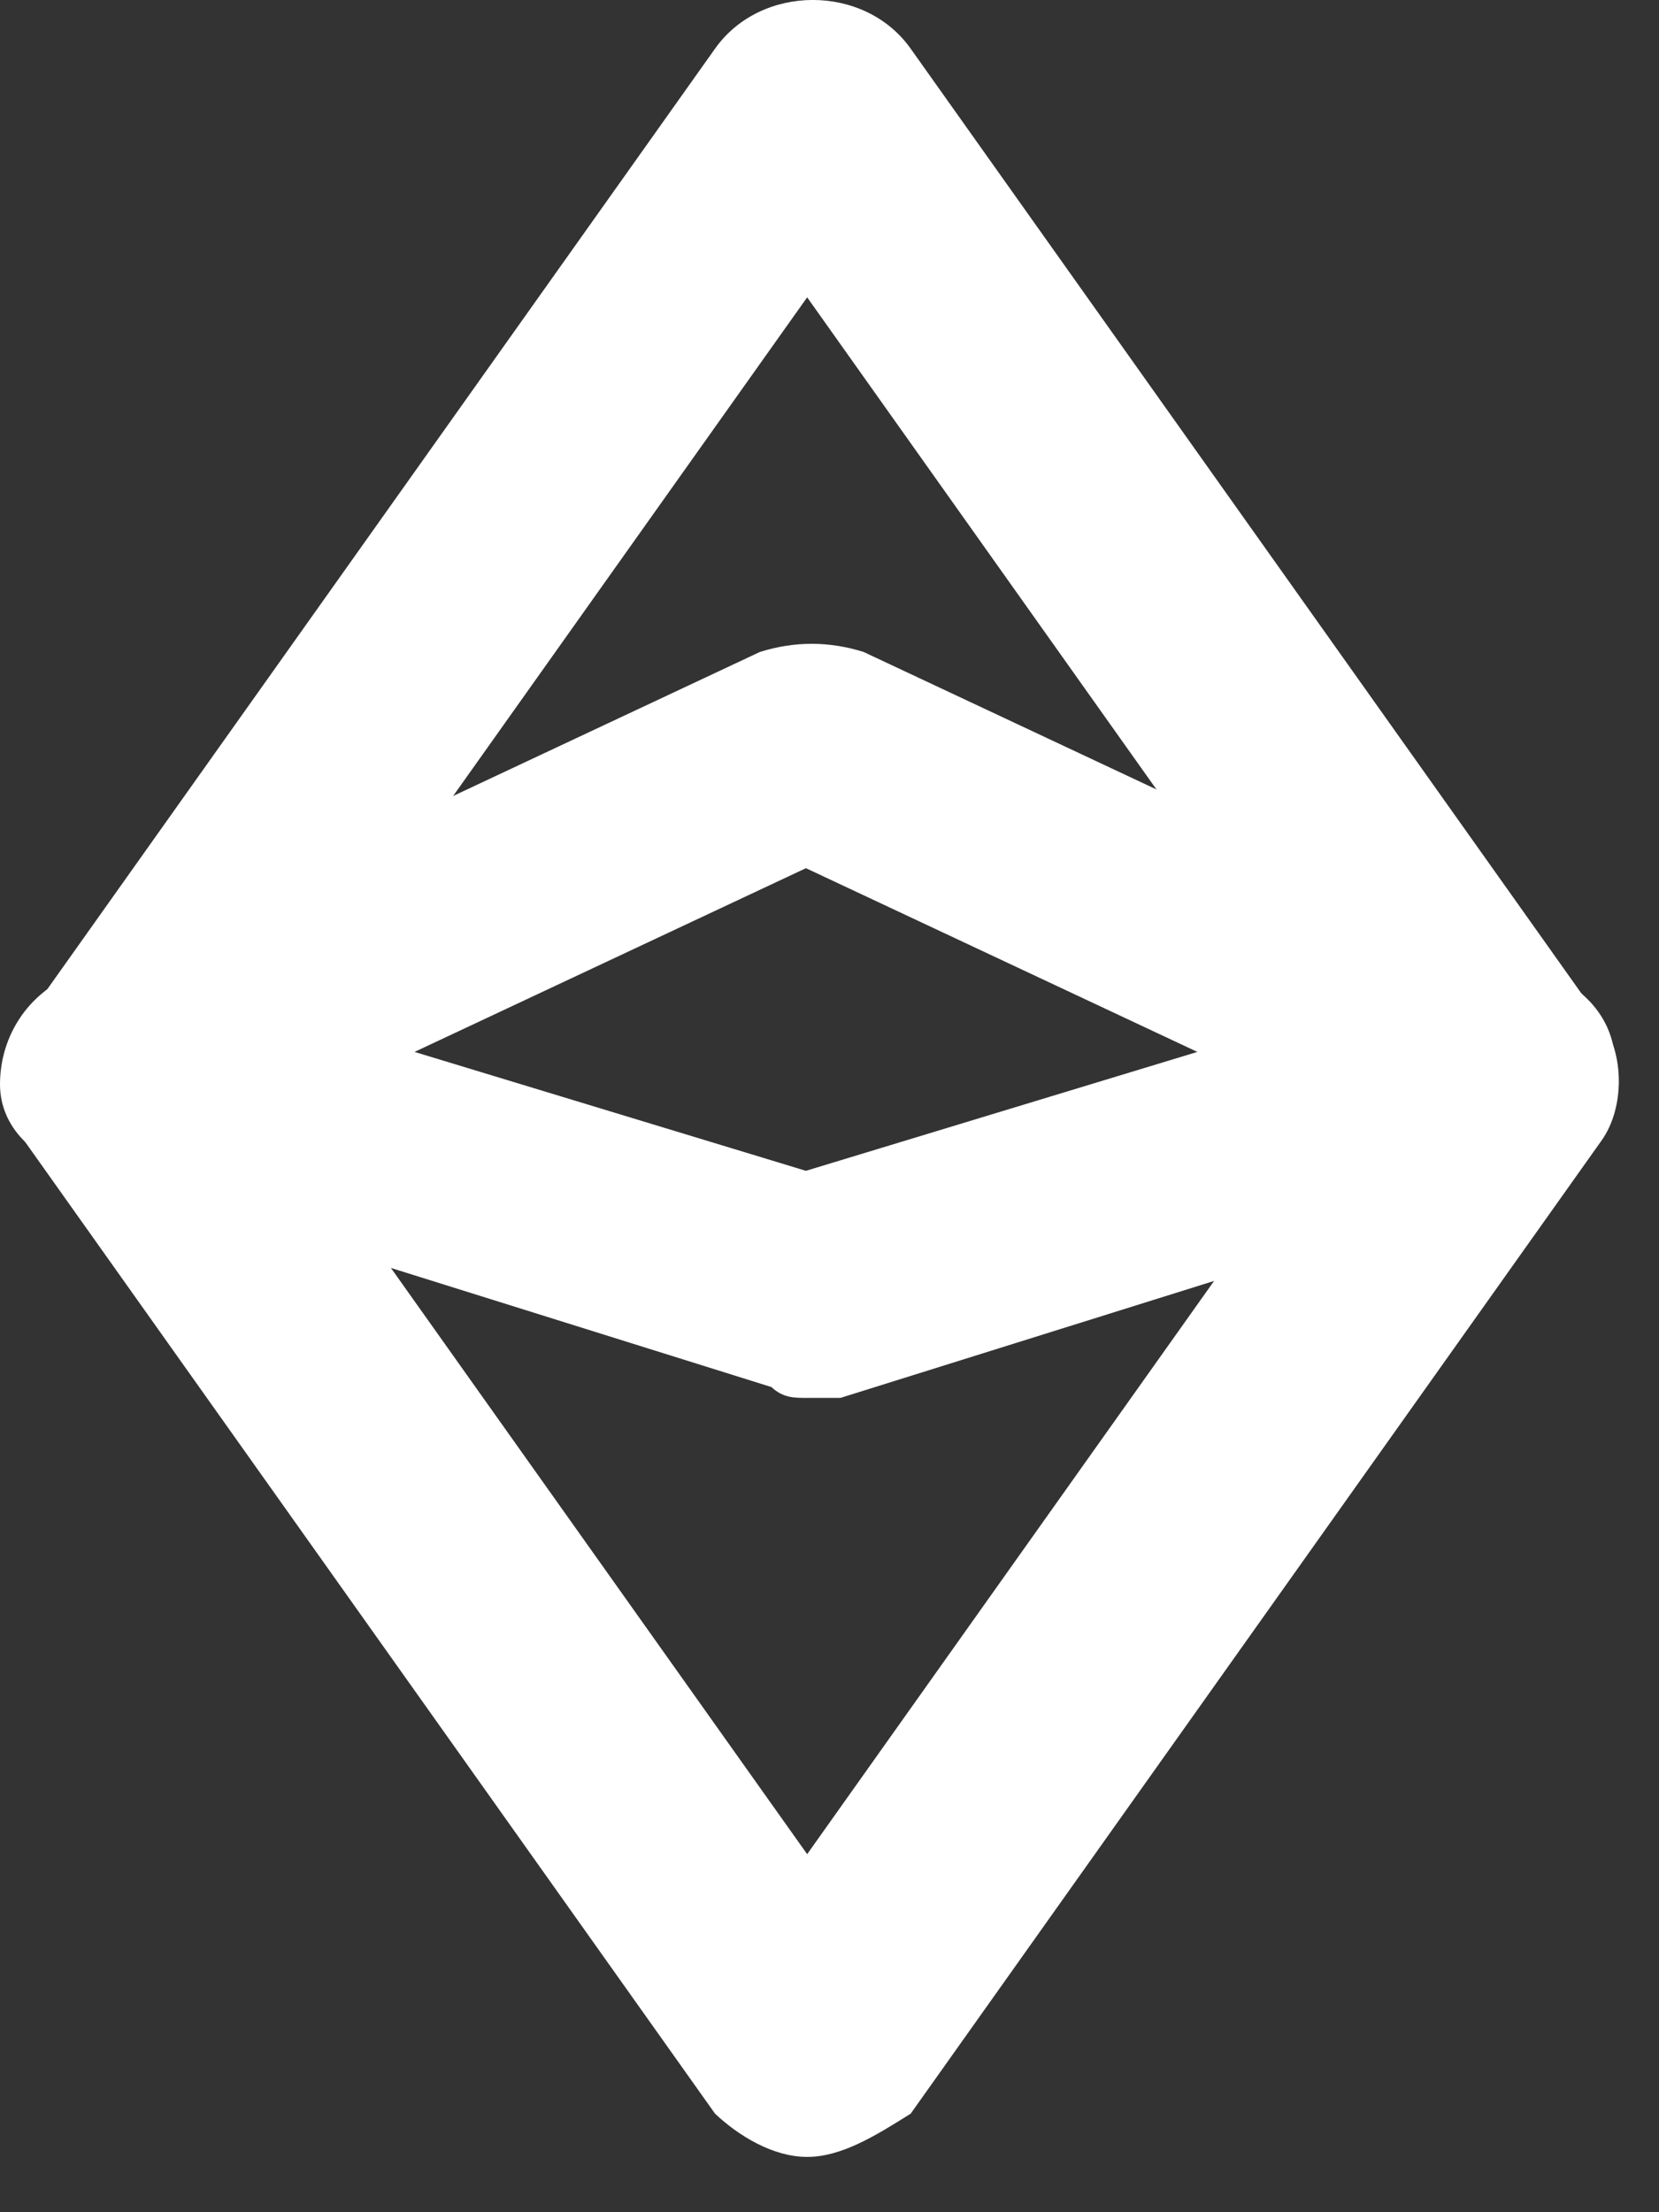 <svg width="15" height="20" viewBox="0 0 15 20" fill="none" xmlns="http://www.w3.org/2000/svg">
<rect x="0" y="0" width="15" height="20" fill="#333333" stroke="none"/>
<path d="M7.298 19.5C6.985 19.5 6.673 19.305 6.465 19.109L0.219 10.312C0.01 10.019 0.01 9.53 0.219 9.237L6.465 0.44C6.881 -0.147 7.818 -0.147 8.234 0.44L14.48 9.237C14.689 9.53 14.689 10.019 14.48 10.312L8.234 19.109C7.922 19.305 7.61 19.5 7.298 19.5ZM2.301 9.726L7.298 16.763L12.294 9.726L7.298 2.688L2.301 9.726Z" fill="white"/>
<path d="M7.287 12.638C7.183 12.638 7.079 12.638 6.975 12.54L0.729 10.585C0.312 10.488 0 10.194 0 9.803C0 9.412 0.208 9.021 0.625 8.826L6.871 5.894C7.183 5.796 7.495 5.796 7.808 5.894L14.054 8.826C14.47 9.021 14.678 9.412 14.574 9.803C14.574 10.194 14.262 10.585 13.845 10.683L7.599 12.638C7.495 12.638 7.391 12.638 7.287 12.638ZM3.748 9.51L7.287 10.585L10.826 9.51L7.287 7.849L3.748 9.51Z" fill="white"/>
</svg>
